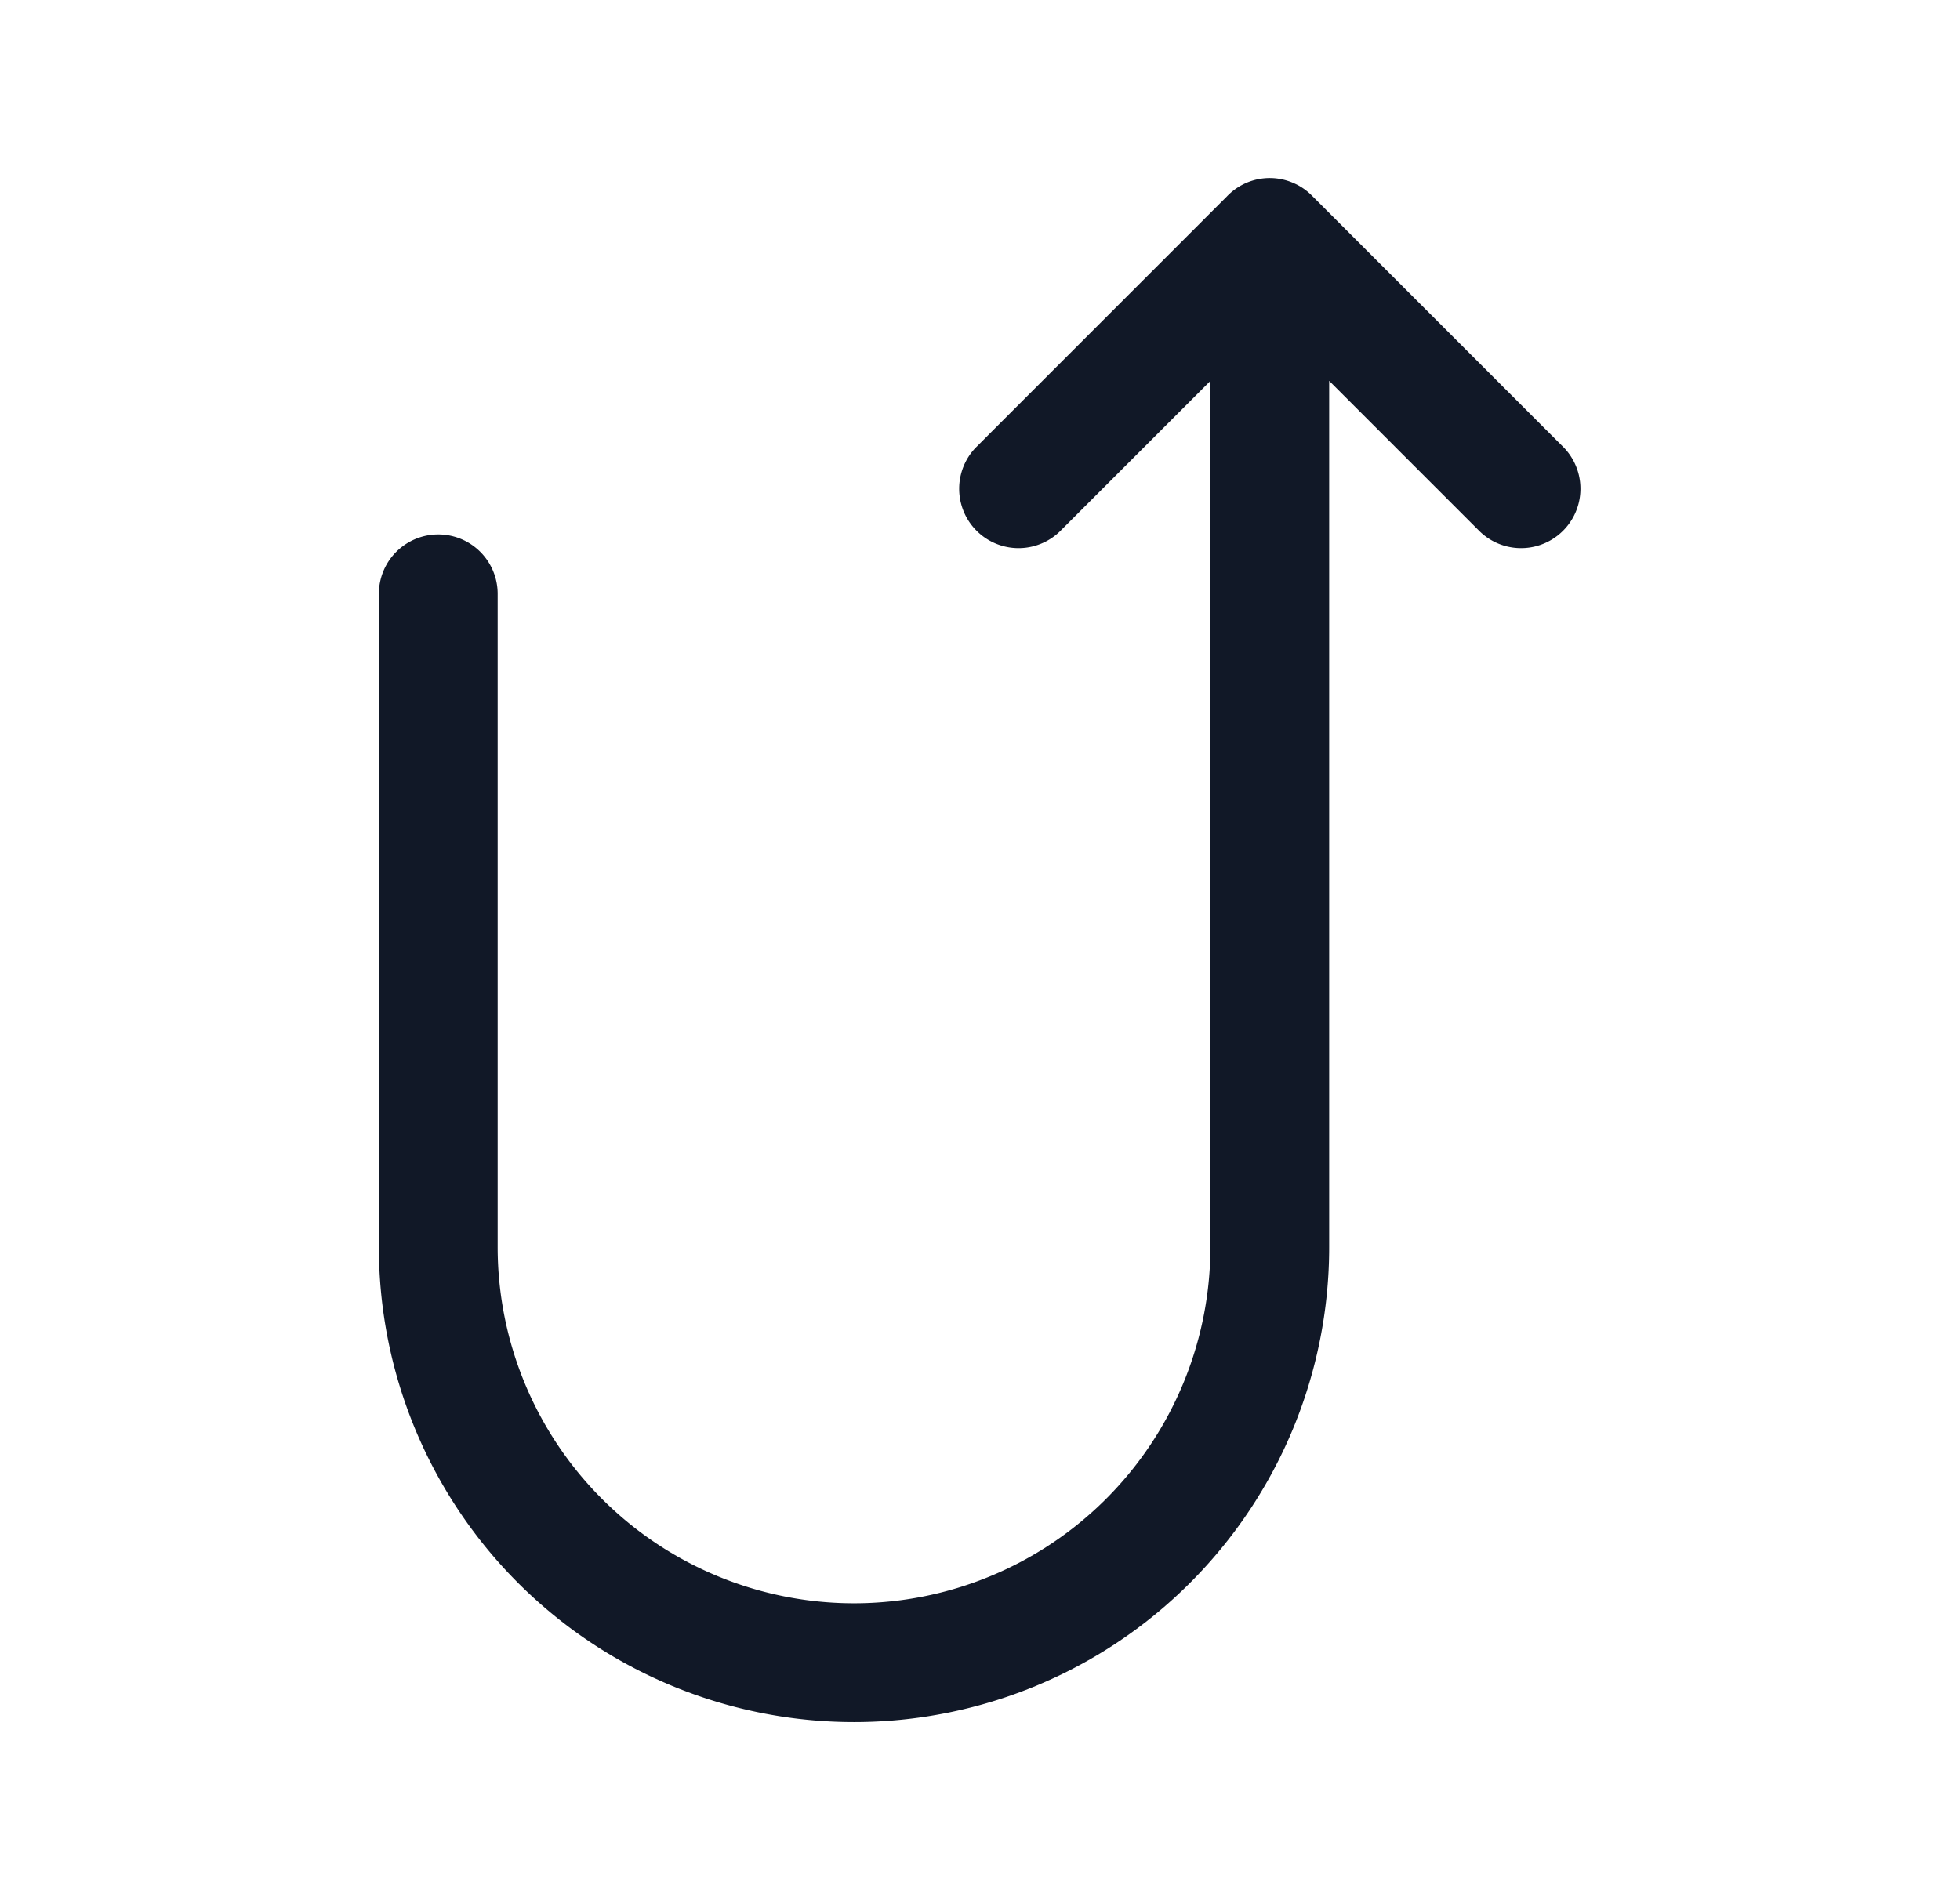 <svg xmlns="http://www.w3.org/2000/svg" width="33" height="32" fill="none" viewBox="0 0 33 32"><path fill="#111827" fill-rule="evenodd" d="M21.822 3.103a.996.996 0 0 0-1.168.208L16.43 7.536a1 1 0 0 0 1.414 1.414l2.535-2.535V21a6 6 0 0 1-12 0V10a1 1 0 1 0-2 0v11a8 8 0 0 0 16 0V6.414l2.536 2.536a1 1 0 0 0 1.414-1.414l-4.242-4.243a.999.999 0 0 0-.264-.19Z" clip-rule="evenodd"/></svg>